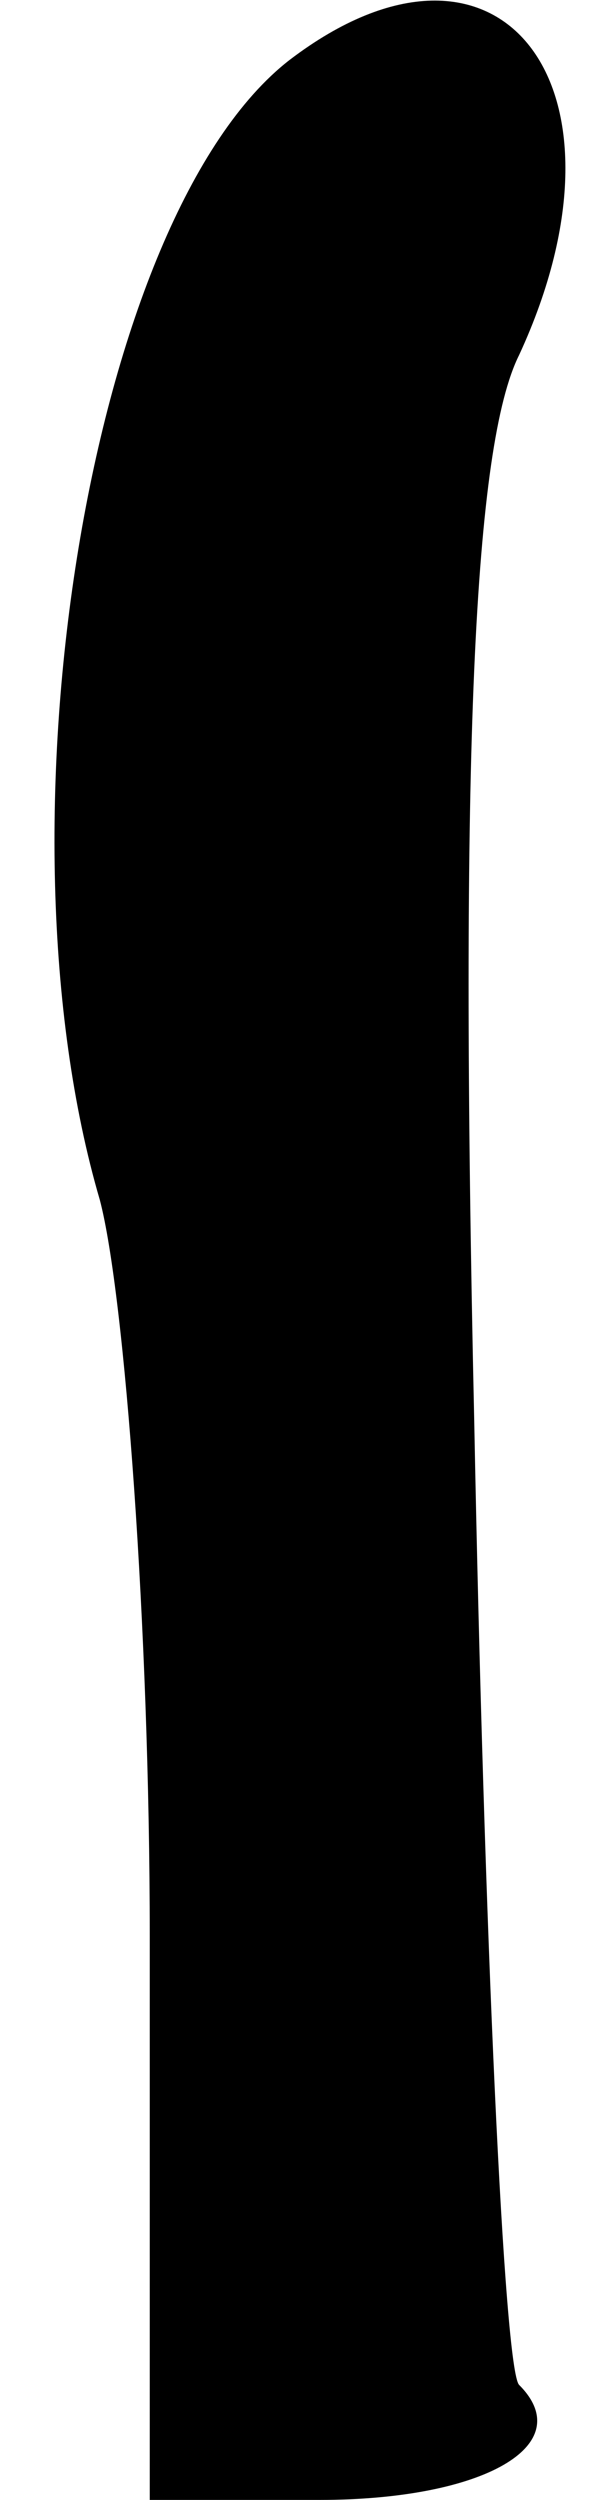 <?xml version="1.0" standalone="no"?>
<!DOCTYPE svg PUBLIC "-//W3C//DTD SVG 20010904//EN"
 "http://www.w3.org/TR/2001/REC-SVG-20010904/DTD/svg10.dtd">
<svg version="1.0" xmlns="http://www.w3.org/2000/svg"
 width="12pt" height="50pt" viewBox="0 0 12 50"
 preserveAspectRatio="xMidYMid meet">
<g transform="translate(0,50) scale(0.1,-0.1)"
fill="#000000" stroke="none">
<path fill="#000000" stroke="none" d="M58 488 c-40 -31 -60 -153 -38 -228 5
-19 10 -86 10 -147 l0 -113 34 0 c33 0 52 11 40 23 -3 3 -7 90 -9 193 -3 134
0 195 9 213 25 54 -4 91 -46 59z"/>
</g>
</svg>
